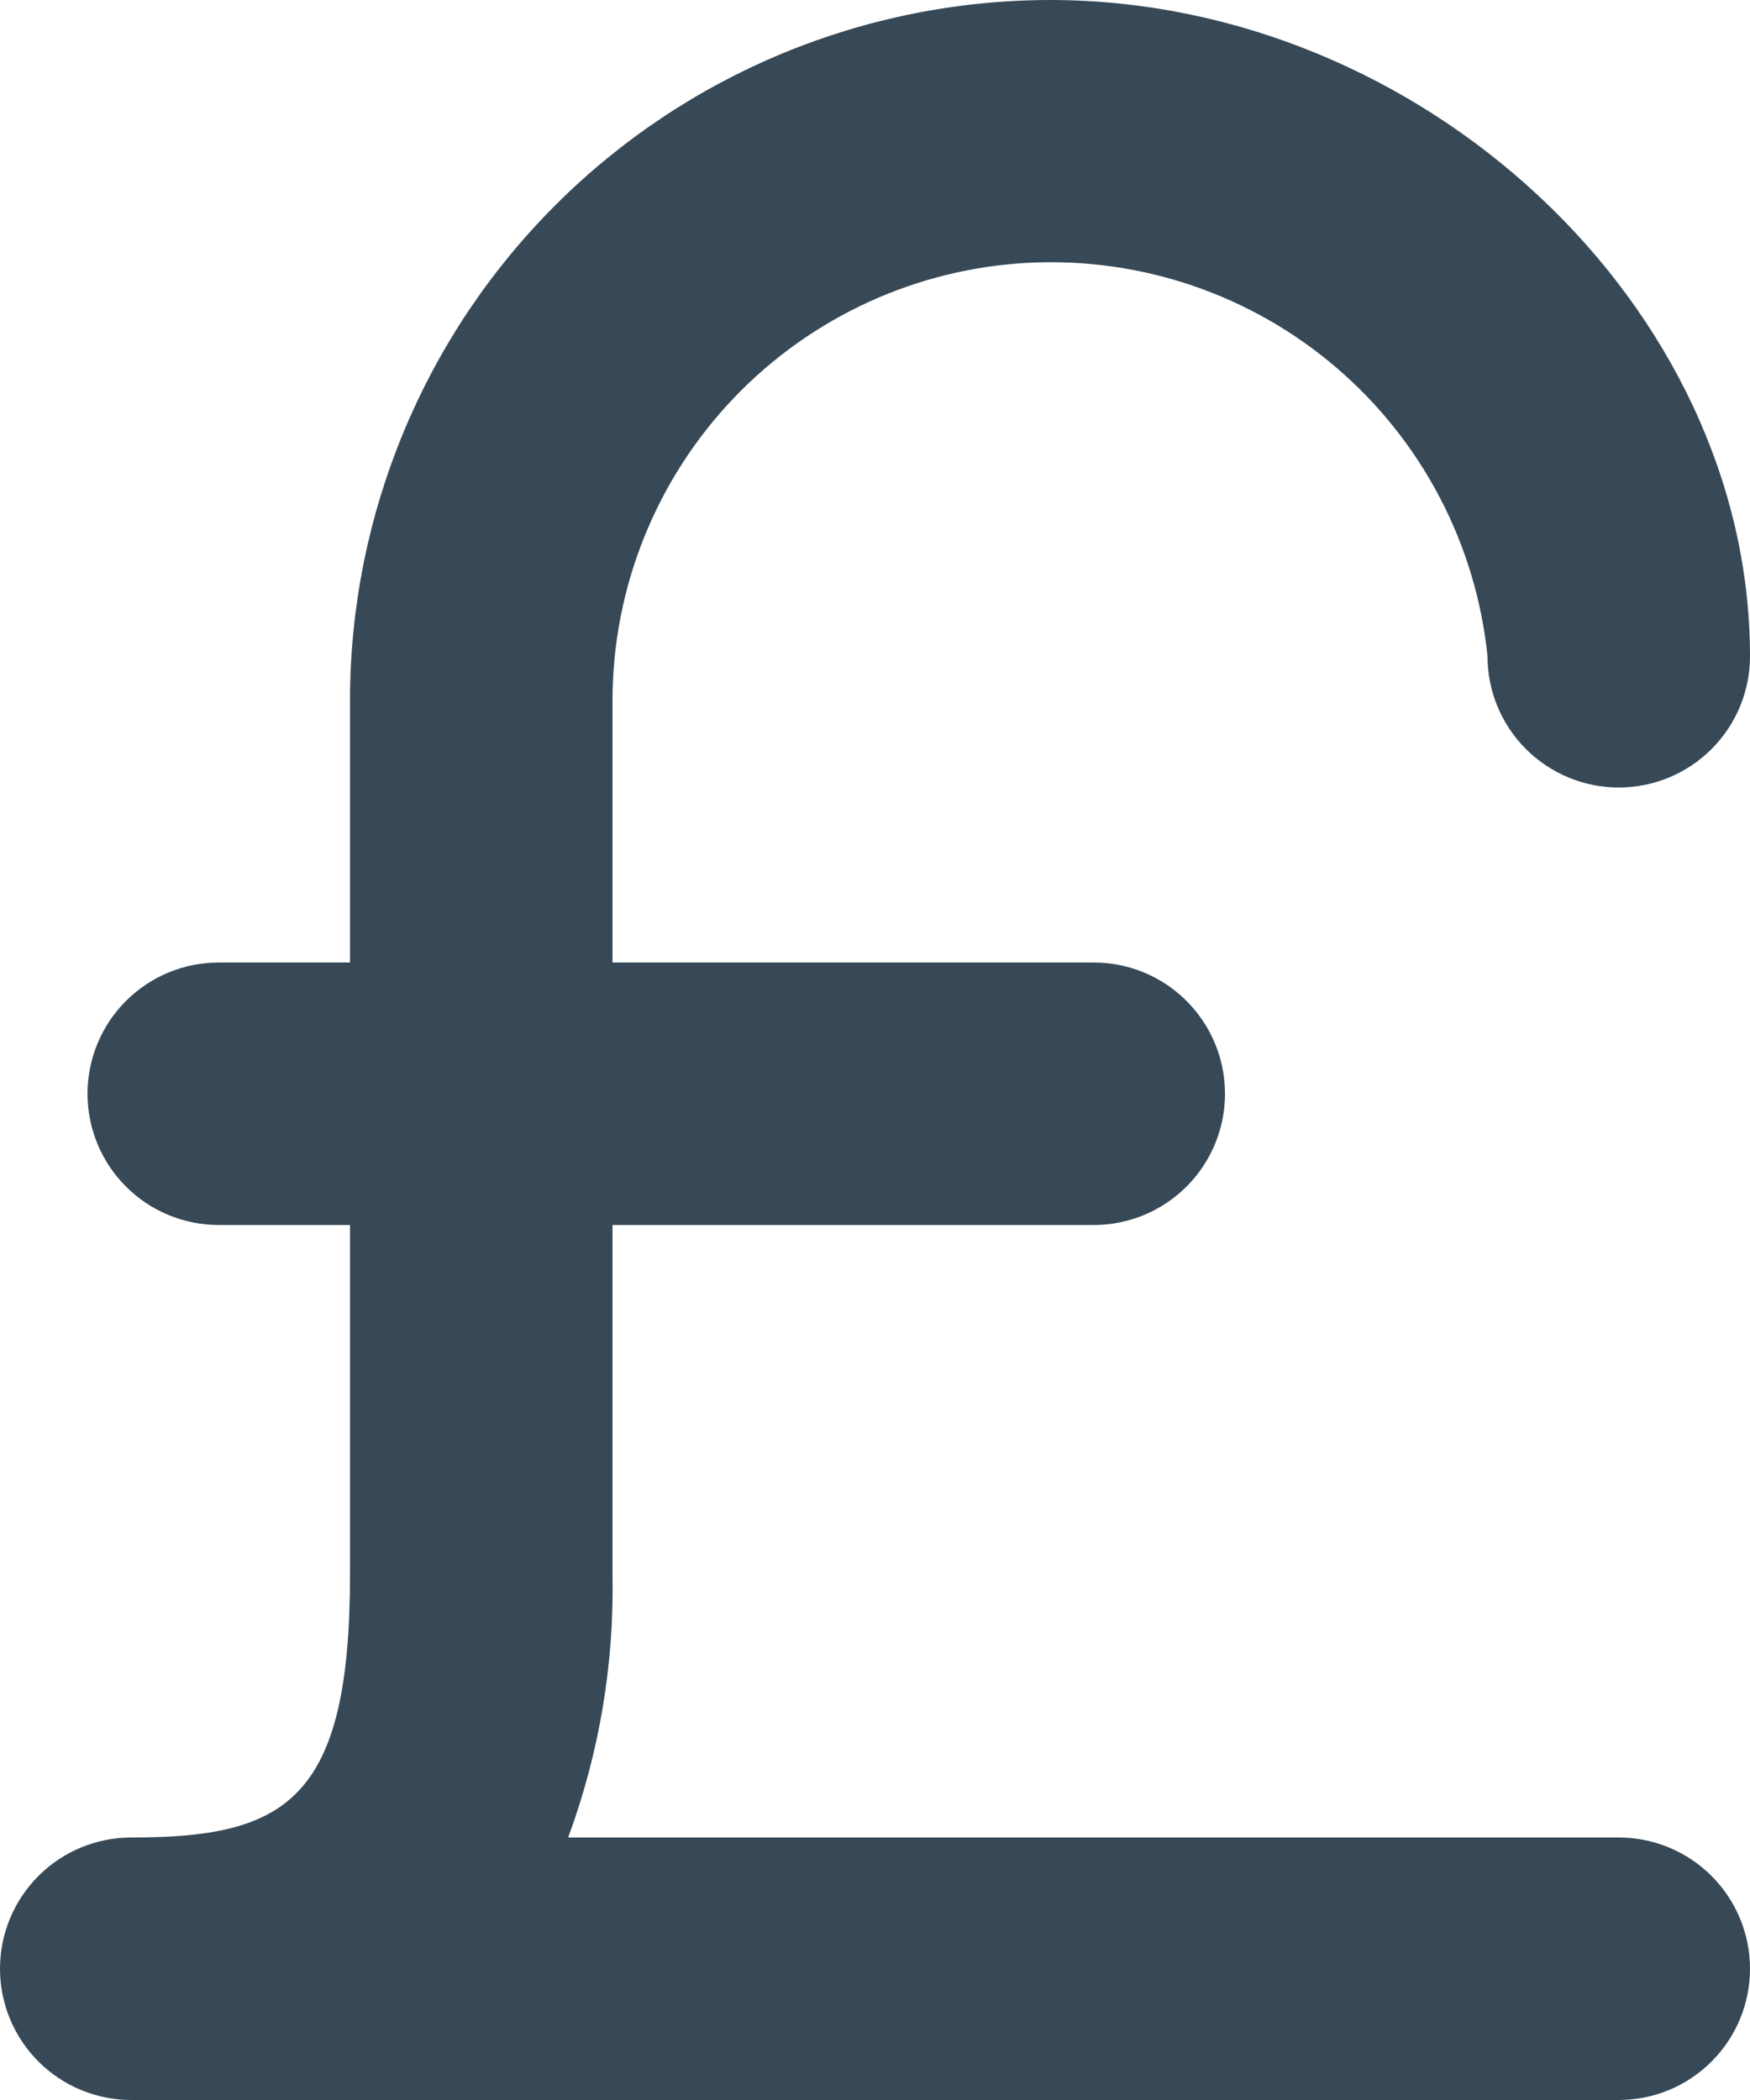 <svg width="40" height="48" viewBox="0 0 40 48" fill="none" xmlns="http://www.w3.org/2000/svg" xmlns:xlink="http://www.w3.org/1999/xlink">
<path d="M37,42L12.986,42C13.695,40.081 14.039,38.046 14,36L14,28L25,28C25.796,28 26.559,27.684 27.121,27.121C27.684,26.559 28,25.796 28,25C28,24.204 27.684,23.441 27.121,22.879C26.559,22.316 25.796,22 25,22L14,22L14,16C14.005,13.431 14.996,10.962 16.768,9.102C18.541,7.243 20.96,6.134 23.525,6.006C26.091,5.878 28.608,6.739 30.557,8.413C32.506,10.086 33.739,12.444 34,15C34,15.796 34.316,16.559 34.879,17.121C35.441,17.684 36.204,18 37,18C37.796,18 38.559,17.684 39.121,17.121C39.684,16.559 40,15.796 40,15C40,7.01 32.524,0 24,0C19.758,0.005 15.691,1.692 12.692,4.692C9.692,7.691 8.005,11.758 8,16L8,22L5,22C4.204,22 3.441,22.316 2.879,22.879C2.316,23.441 2,24.204 2,25C2,25.796 2.316,26.559 2.879,27.121C3.441,27.684 4.204,28 5,28L8,28L8,36C8,41.166 6.526,42 3,42C2.204,42 1.441,42.316 0.879,42.879C0.316,43.441 0,44.204 0,45C0,45.796 0.316,46.559 0.879,47.121C1.441,47.684 2.204,48 3,48L37,48C37.796,48 38.559,47.684 39.121,47.121C39.684,46.559 40,45.796 40,45C40,44.204 39.684,43.441 39.121,42.879C38.559,42.316 37.796,42 37,42Z" fill="#374957"/>
</svg>

